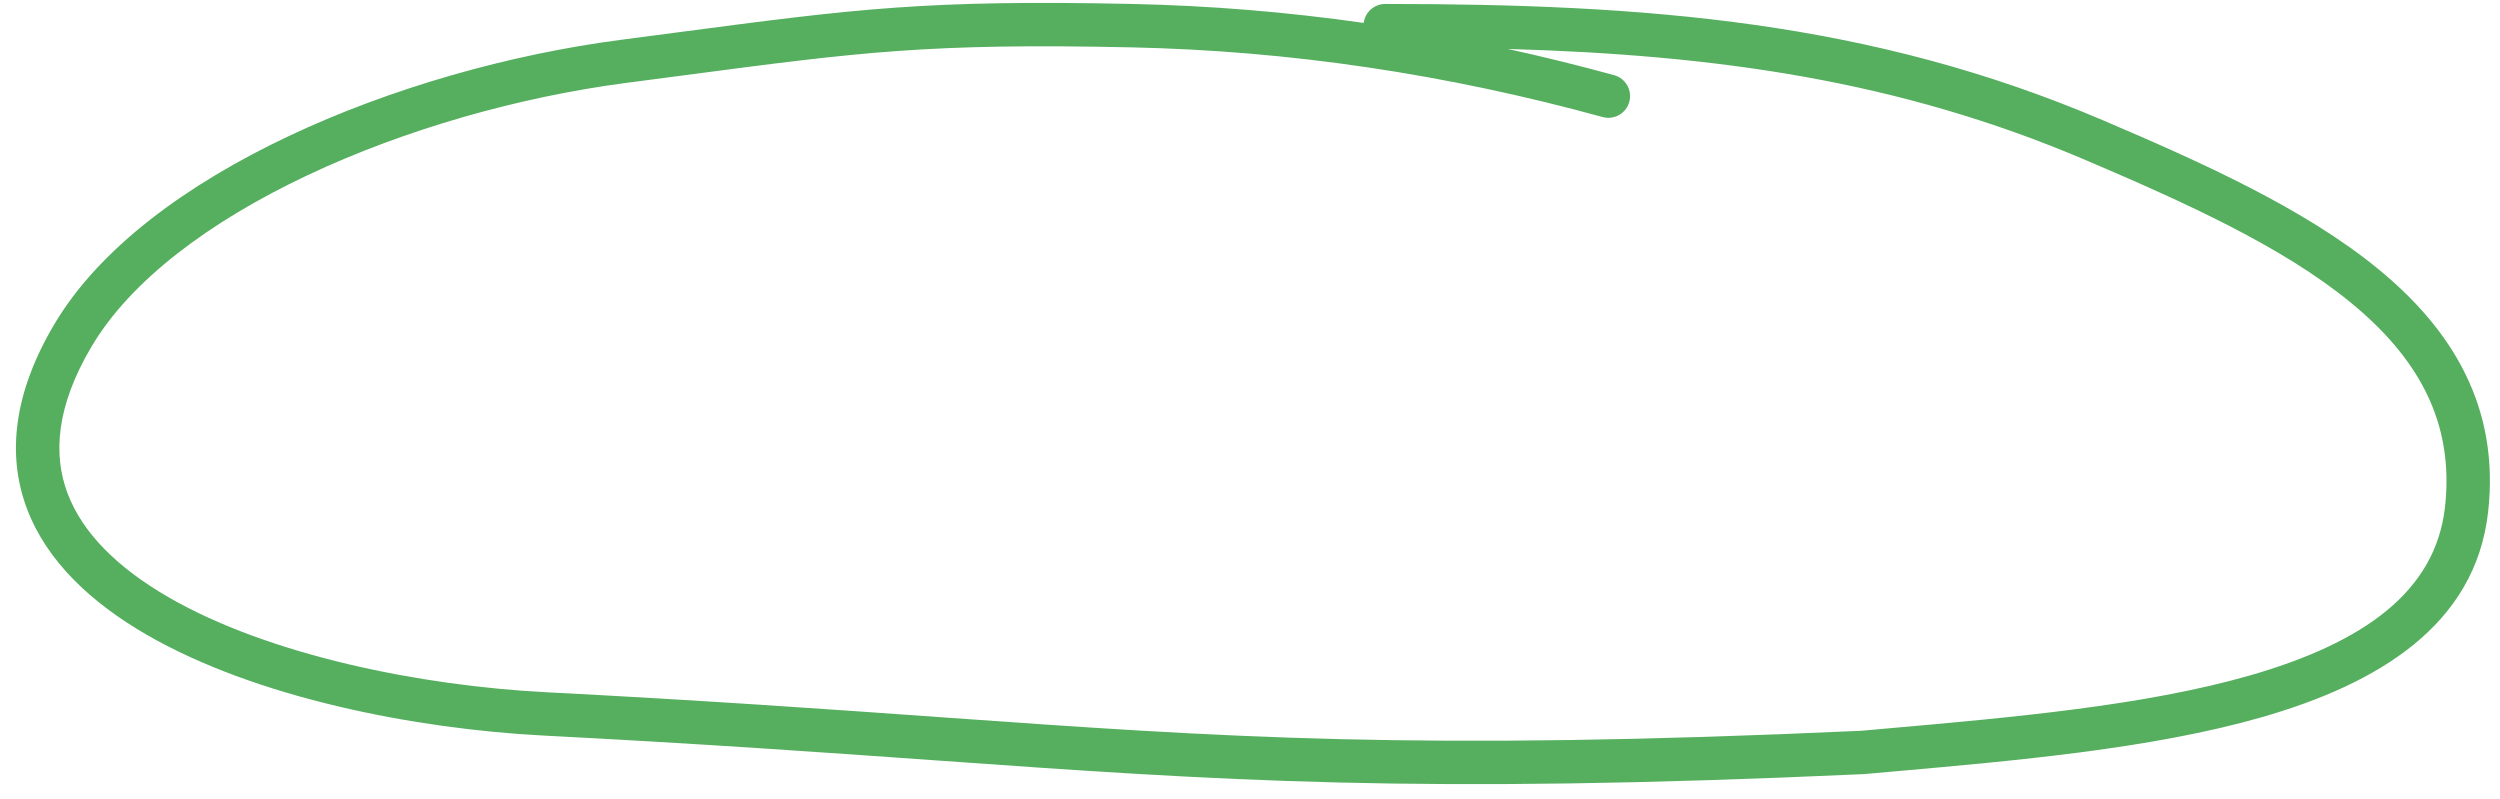 <?xml version="1.0" encoding="UTF-8" standalone="no"?>
<svg
   width="144"
   height="46"
   viewBox="0 0 144 46"
   fill="none"
   version="1.1"
   id="svg1"
   sodipodi:docname="logo-circle-fun.svg"
   inkscape:version="1.4 (e7c3feb100, 2024-10-09)"
   xmlns:inkscape="http://www.inkscape.org/namespaces/inkscape"
   xmlns:sodipodi="http://sodipodi.sourceforge.net/DTD/sodipodi-0.dtd"
   xmlns="http://www.w3.org/2000/svg"
   xmlns:svg="http://www.w3.org/2000/svg">
  <defs
     id="defs1" />
  <sodipodi:namedview
     id="namedview1"
     pagecolor="#ffffff"
     bordercolor="#cccccc"
     borderopacity="1"
     inkscape:showpageshadow="0"
     inkscape:pageopacity="1"
     inkscape:pagecheckerboard="0"
     inkscape:deskcolor="#d1d1d1"
     inkscape:zoom="16.701389"
     inkscape:cx="72"
     inkscape:cy="22.9921"
     inkscape:window-width="2560"
     inkscape:window-height="1371"
     inkscape:window-x="0"
     inkscape:window-y="0"
     inkscape:window-maximized="1"
     inkscape:current-layer="svg1" />
  <path
     fill-rule="evenodd"
     clip-rule="evenodd"
     d="M39.072 1.859C49.257 0.516 53.365 -0.026 65.223 0.228C69.689 0.324 74.126 0.689 78.55 1.32C78.627 0.704 79.153 0.228 79.79 0.228C94.893 0.228 107.763 1.228 121.109 6.919C126.894 9.386 132.733 12.016 136.958 15.472C141.243 18.975 143.997 23.441 143.315 29.493C142.58 36.022 136.962 39.398 130.243 41.321C123.954 43.121 116.168 43.809 109.047 44.439C108.493 44.487 107.943 44.536 107.398 44.585L107.37 44.587L107.343 44.589C81.543 45.765 70.309 44.965 53.946 43.801C47.57 43.347 40.415 42.838 31.316 42.369C23.944 41.988 14.743 40.205 8.433 36.552C5.273 34.723 2.692 32.34 1.547 29.285C0.38 26.172 0.798 22.618 3.118 18.694C5.73 14.278 10.78 10.602 16.631 7.839C22.515 5.061 29.37 3.127 35.798 2.289C36.961 2.138 38.047 1.995 39.072 1.859ZM86.852 2.82C88.893 3.267 90.933 3.77 92.974 4.33C93.639 4.513 94.031 5.201 93.848 5.866C93.666 6.532 92.978 6.924 92.312 6.741C83.292 4.266 74.287 2.924 65.169 2.728C53.503 2.477 49.543 2.999 39.406 4.337C38.379 4.472 37.289 4.616 36.121 4.768C29.933 5.575 23.331 7.44 17.699 10.1C12.035 12.774 7.511 16.178 5.27 19.967C3.233 23.412 3.05 26.172 3.888 28.408C4.749 30.703 6.779 32.706 9.685 34.388C15.506 37.758 24.256 39.501 31.445 39.872C40.624 40.345 47.812 40.857 54.198 41.312C70.499 42.472 81.574 43.26 107.202 42.093C107.721 42.046 108.242 42 108.765 41.954C115.956 41.317 123.509 40.648 129.555 38.917C136.106 37.042 140.28 34.105 140.831 29.213C141.39 24.254 139.225 20.554 135.376 17.407C131.468 14.211 125.959 11.705 120.128 9.218C109.327 4.613 98.816 3.167 86.852 2.82Z"
     fill="#4556EB"
     id="path1"
     style="fill:#55af5f;fill-opacity:1" />
</svg>
